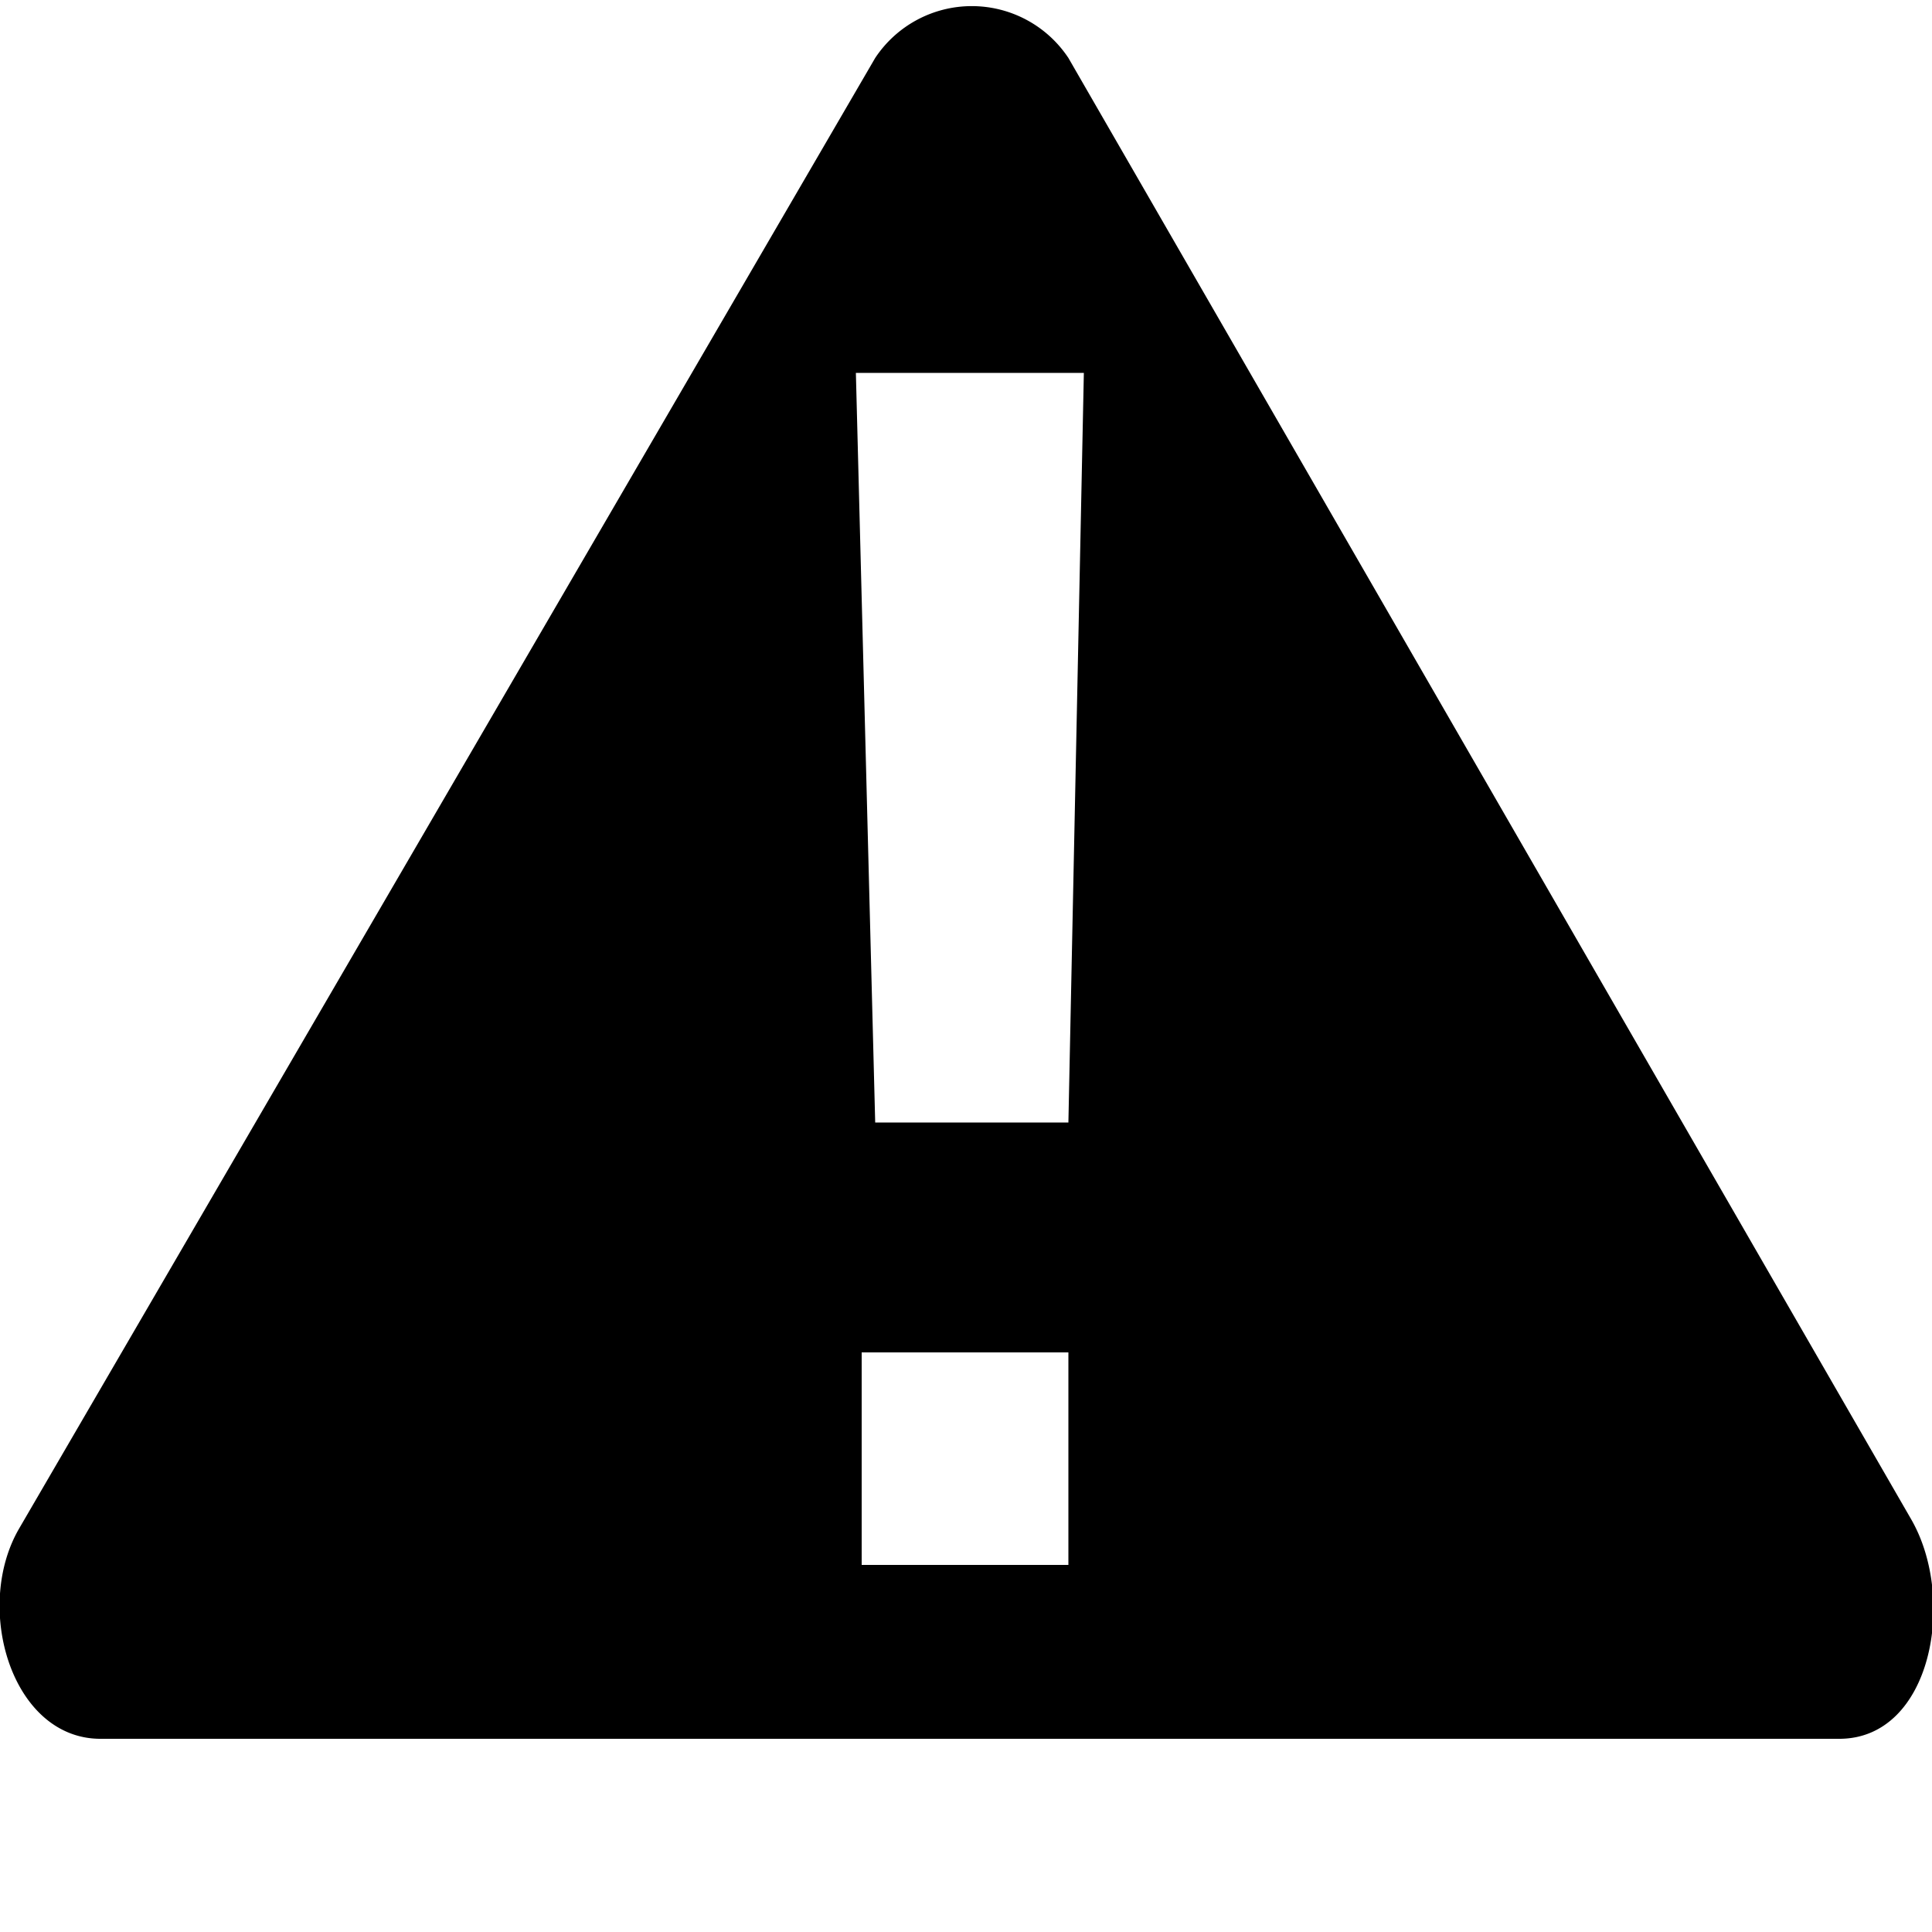 <svg xmlns="http://www.w3.org/2000/svg" viewBox="0 0 10 10"><title>warning-S</title><g id="Layer_1" data-name="Layer 1"><path d="M9.89,7.86,5.53.3a.6.6,0,0,0-1,0L.1,7.91C-.14,8.32.06,9,.52,9h9C10,9,10.13,8.27,9.89,7.86ZM5.53,8.1H4.46V7H5.53Zm0-2.29h-1l-.1-3.88H5.61Z"/></g></svg>